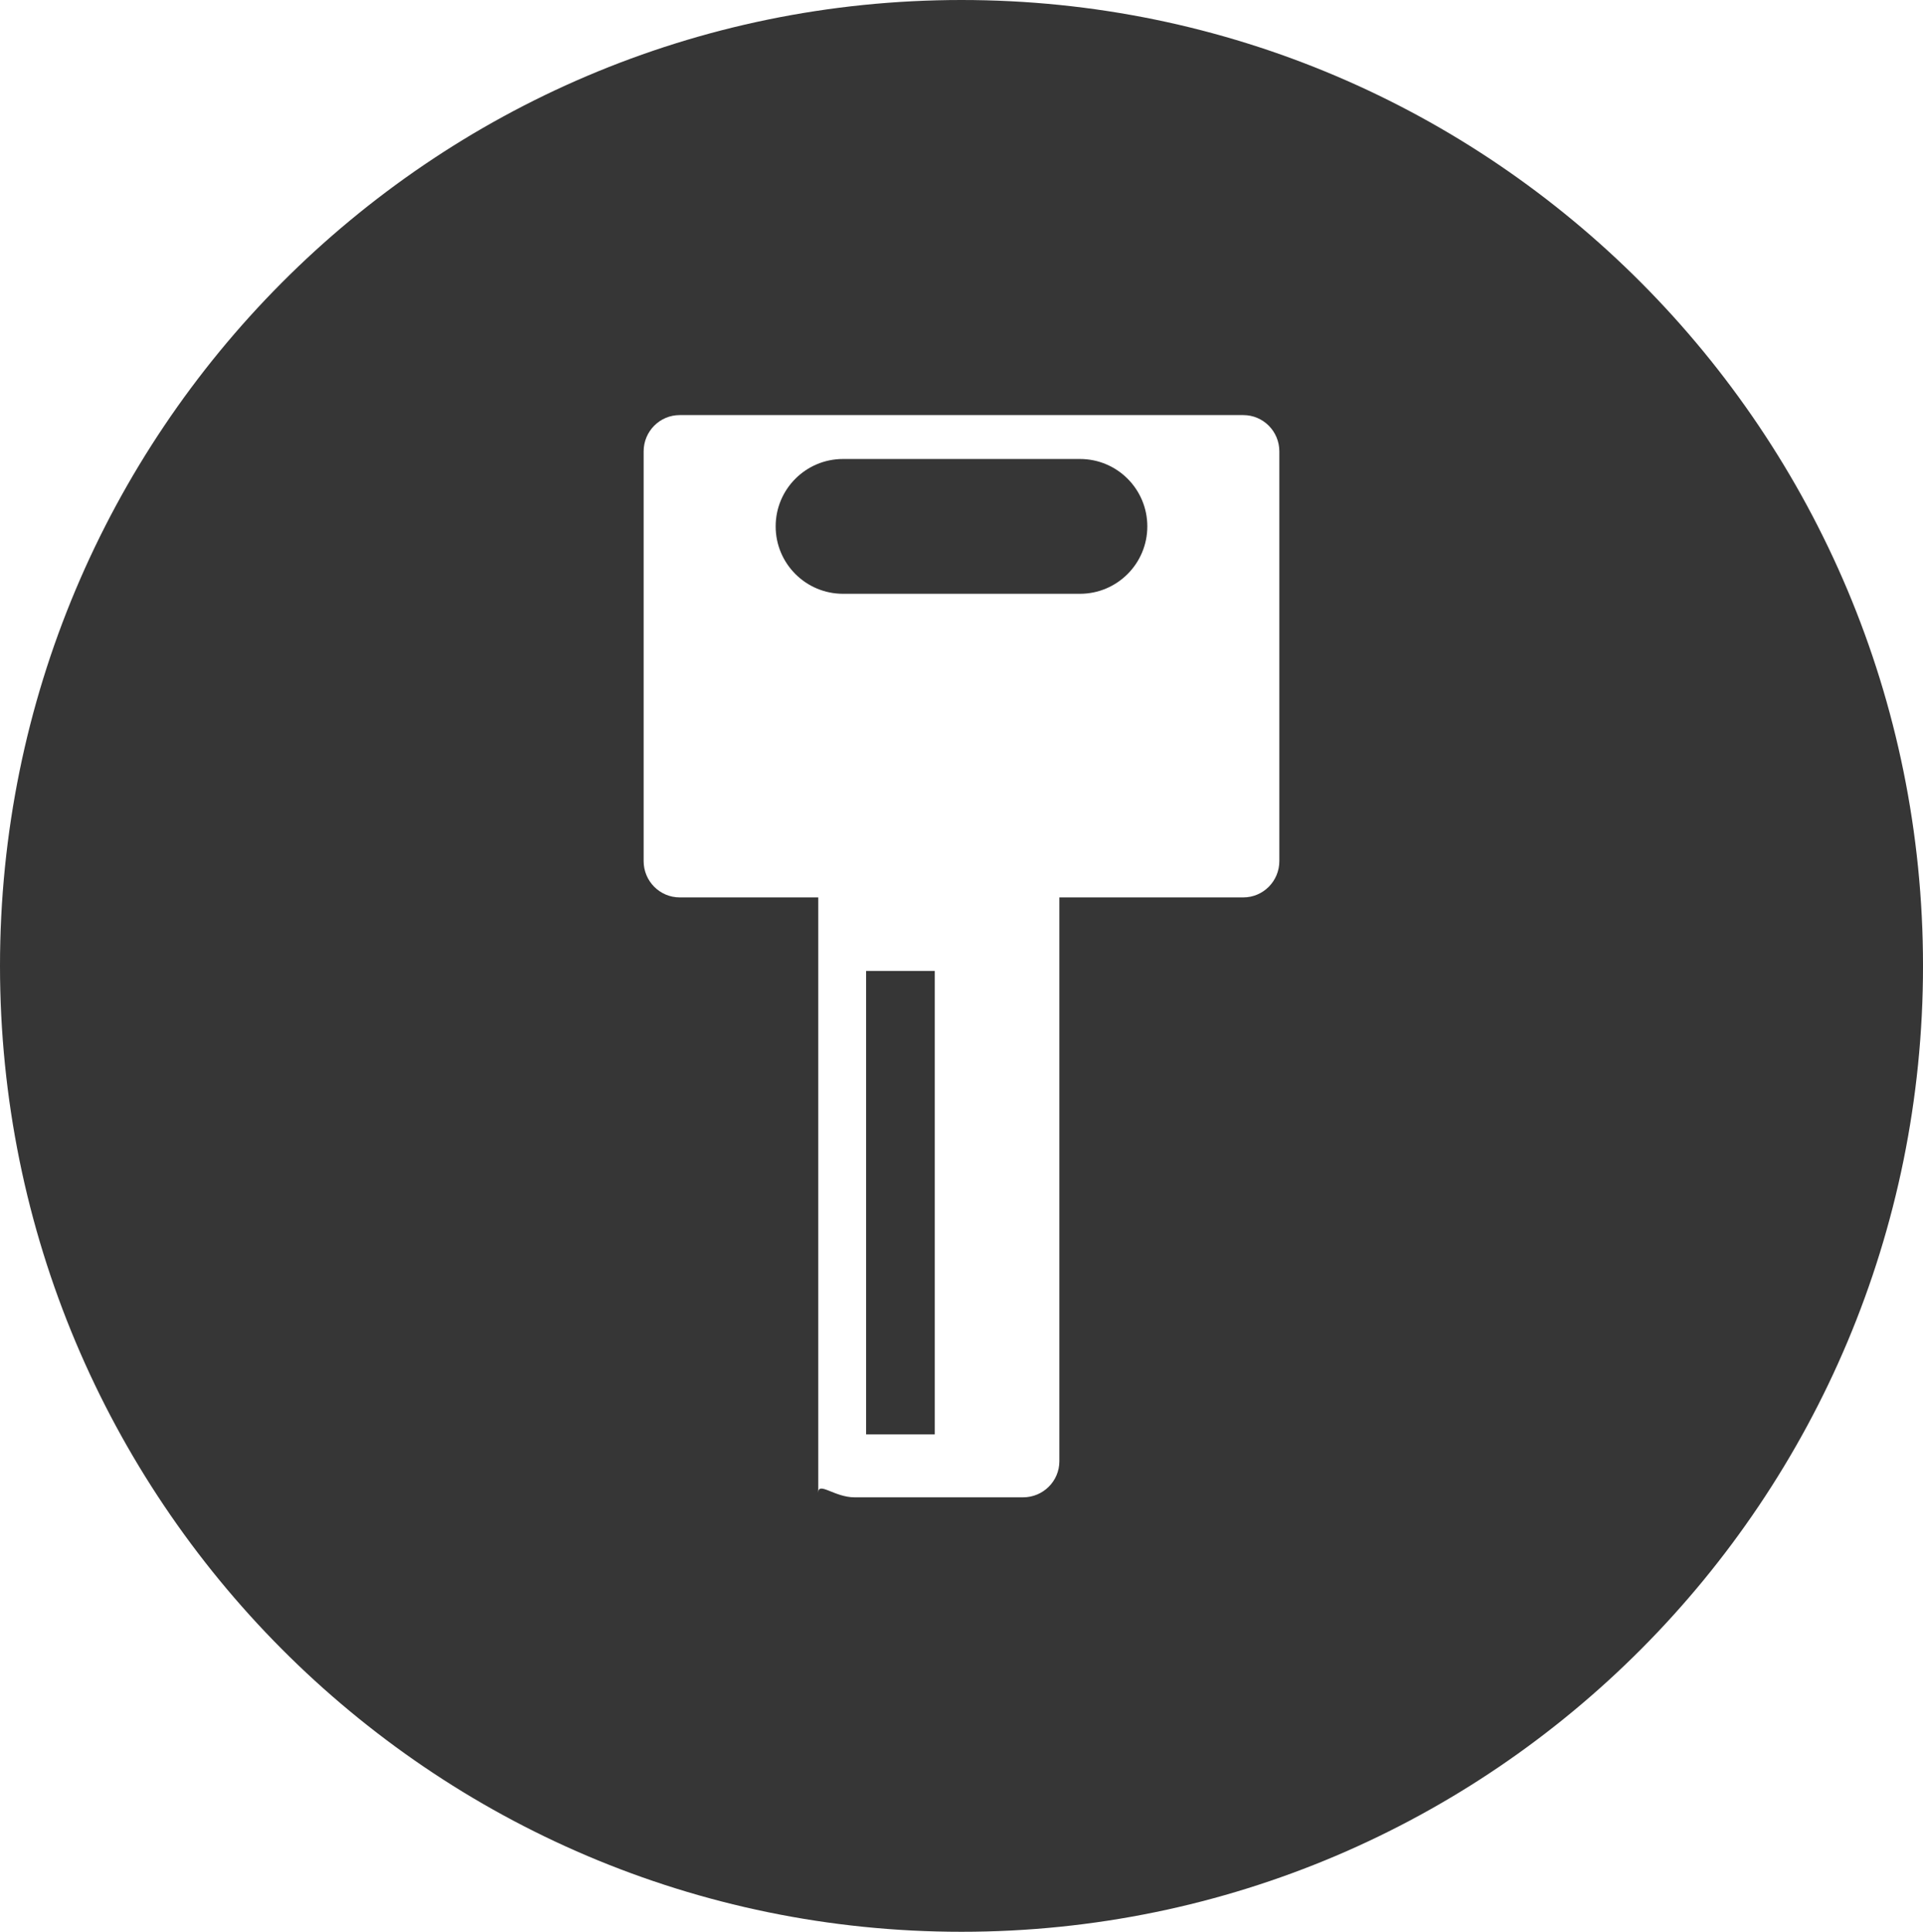 <?xml version="1.0" encoding="utf-8"?>
<!-- Generator: Adobe Illustrator 14.0.0, SVG Export Plug-In . SVG Version: 6.00 Build 43363)  -->
<!DOCTYPE svg PUBLIC "-//W3C//DTD SVG 1.1//EN" "http://www.w3.org/Graphics/SVG/1.1/DTD/svg11.dtd">
<svg version="1.1" id="Calque_1" xmlns="http://www.w3.org/2000/svg" xmlns:xlink="http://www.w3.org/1999/xlink" x="0px" y="0px"
	 width="120.26px" height="120.776px" viewBox="0 0 120.26 120.776" enable-background="new 0 0 120.26 120.776"
	 xml:space="preserve">
<path display="none" fill="#363636" d="M60.129,0C26.921,0,0,27.036,0,60.387c0,33.351,26.921,60.389,60.129,60.389
	c33.209,0,60.131-27.038,60.131-60.389C120.26,27.036,93.338,0,60.129,0z M43.716,40.126c0-7.816,6.357-14.174,14.174-14.174h3.762
	c7.816,0,14.174,6.358,14.174,14.174v9.71h-6.687v-9.71c0-4.129-3.358-7.488-7.487-7.488H57.89c-4.129,0-7.489,3.358-7.489,7.488
	v9.71h-6.685V40.126z M81.38,91.651c0,1.338-1.078,2.423-2.409,2.423H41.292c-1.331,0-2.41-1.084-2.41-2.423V55.073
	c0-1.338,1.079-2.424,2.41-2.424h37.679c1.331,0,2.409,1.085,2.409,2.424V91.651z"/>
<g>
	<path fill="#363636" d="M67.539,28.696H52.721c-2.327,0-4.213,1.887-4.213,4.214c0,2.326,1.886,4.214,4.213,4.214h14.817
		c2.327,0,4.213-1.888,4.213-4.214C71.751,30.583,69.866,28.696,67.539,28.696z"/>
	<rect x="54.163" y="60.704" fill="#363636" width="4.295" height="28.975"/>
	<path fill="#363636" d="M60.129,0C26.92,0,0,27.036,0,60.387c0,33.351,26.921,60.389,60.13,60.389
		c33.208,0,60.131-27.038,60.131-60.389C120.26,27.036,93.337,0,60.129,0z M80.007,53.837c0,1.252-1.008,2.268-2.253,2.268H66.25
		v35.254c0,1.245-1.017,2.254-2.268,2.254H53.439c-1.252,0-2.267-1.009-2.267-0.286V56.105h-8.667c-1.244,0-2.253-1.016-2.253-2.268
		V28.219c0-1.252,1.009-2.267,2.253-2.267h35.249c1.245,0,2.253,1.015,2.253,2.267V53.837z"/>
</g>
</svg>
